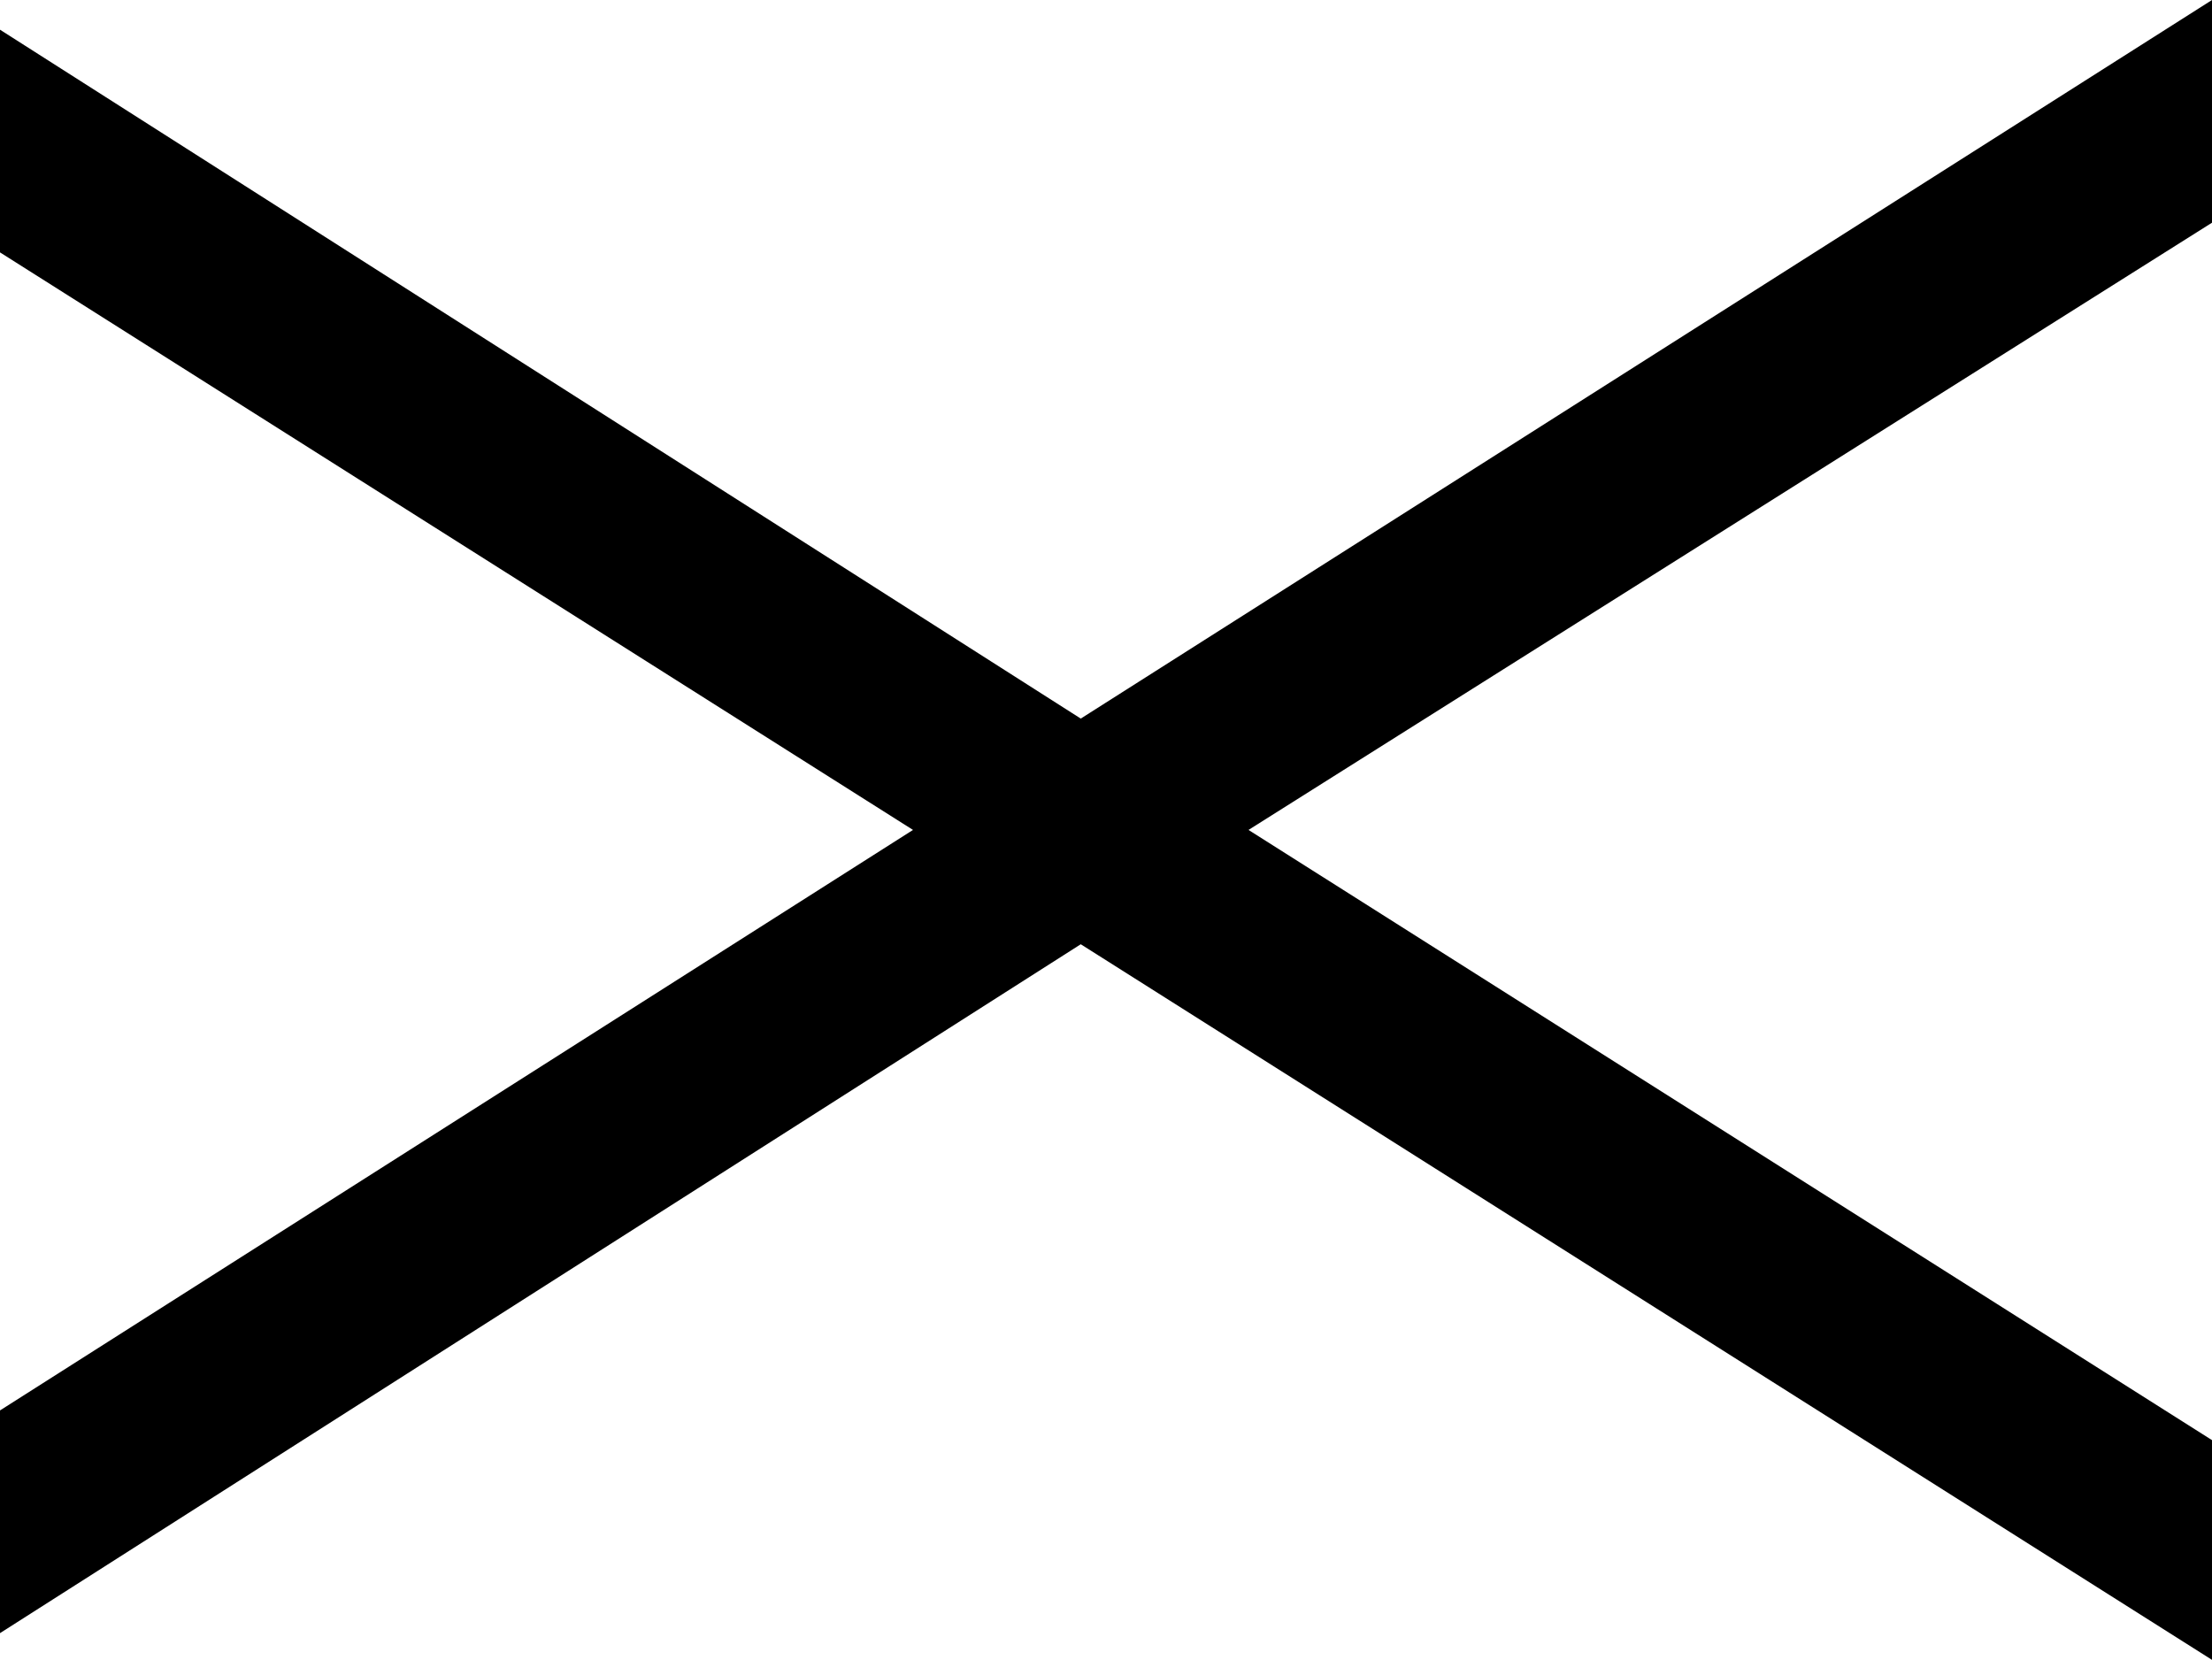 <?xml version="1.0" encoding="utf-8"?>
<!-- Generator: Adobe Illustrator 26.4.1, SVG Export Plug-In . SVG Version: 6.00 Build 0)  -->
<svg version="1.1" id="Warstwa_1" xmlns="http://www.w3.org/2000/svg" xmlns:xlink="http://www.w3.org/1999/xlink" x="0px" y="0px"
	 viewBox="0 0 149 111.8" style="enable-background:new 0 0 149 111.8;" xml:space="preserve">
<path id="Path_14952" d="M0,17l61.5,38.9L0,95v15l72.8-46.4l76.2,48.2V97L84.1,55.9L149,15V0L72.8,48.4L0,2V17z"/>
</svg>
